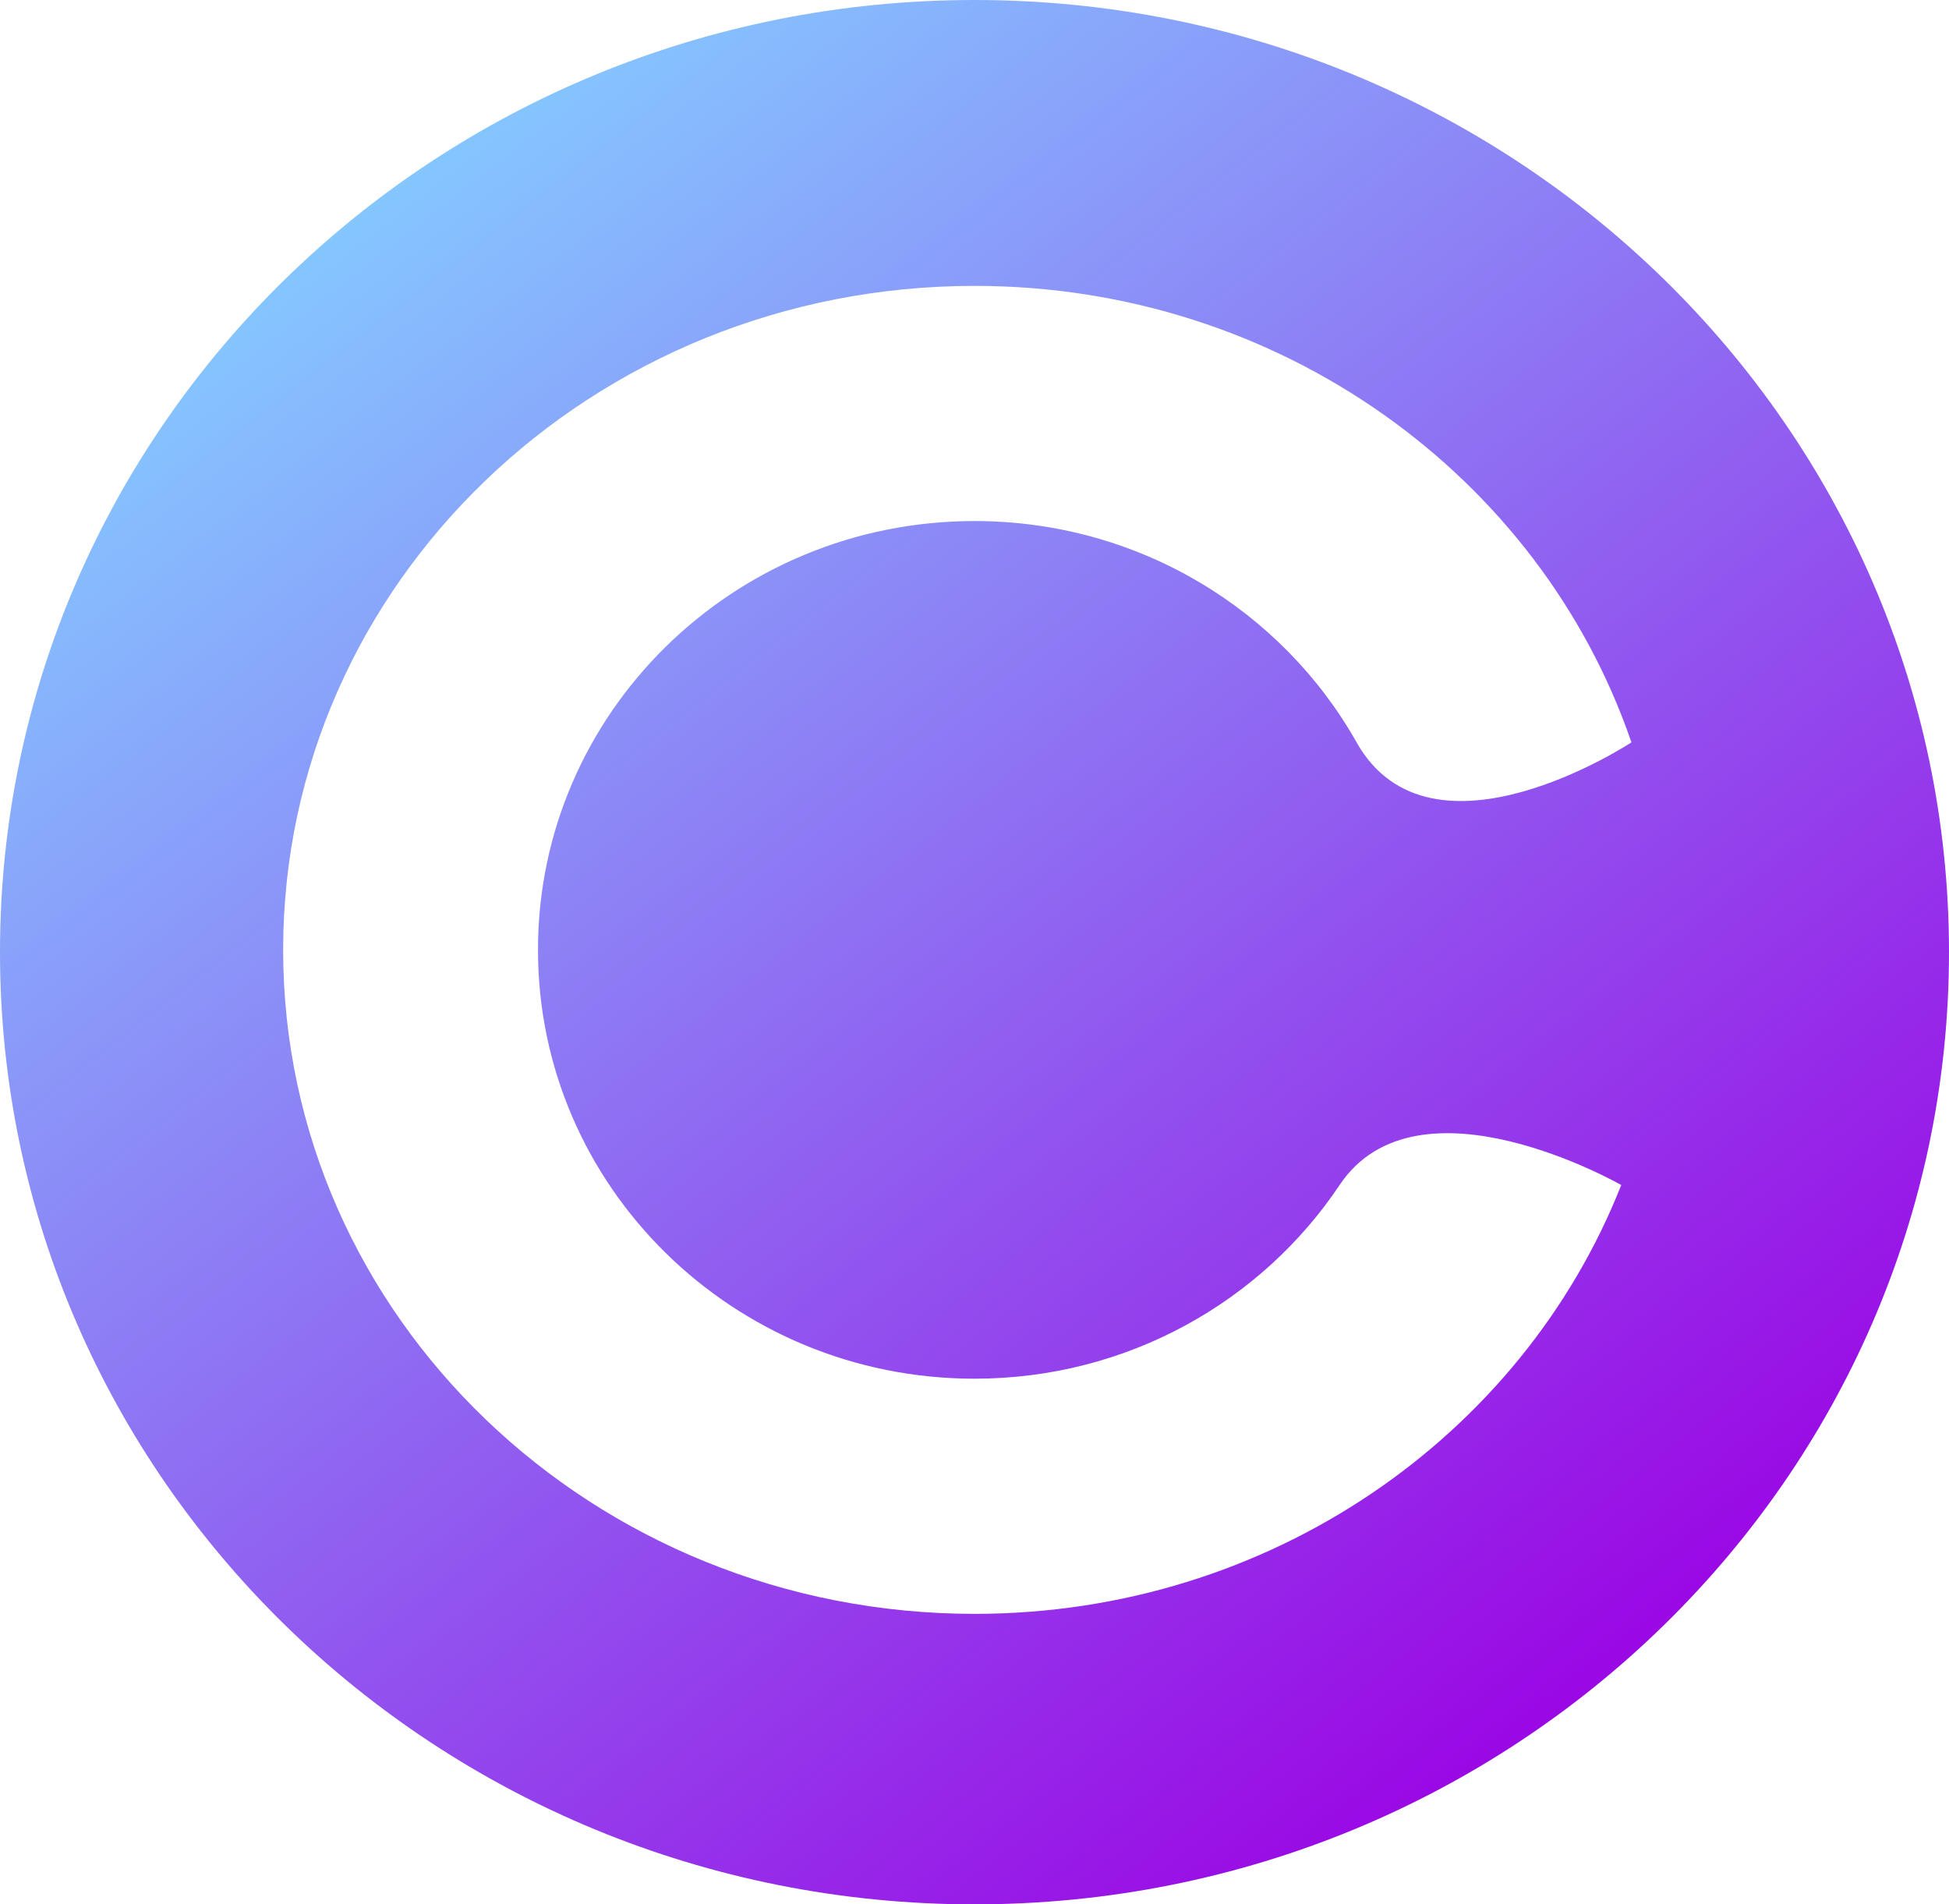 <svg width="391" height="382" viewBox="0 0 391 382" fill="none" xmlns="http://www.w3.org/2000/svg">
<path fill-rule="evenodd" clip-rule="evenodd" d="M195.5 382C303.472 382 391 296.486 391 191C391 85.514 303.472 0 195.5 0C87.528 0 0 85.514 0 191C0 296.486 87.528 382 195.5 382ZM325.246 237.709C325.246 237.709 284.393 214.311 268.742 237.709C253.092 261.108 226.132 276.557 195.5 276.557C147.135 276.557 107.927 238.045 107.927 190.538C107.927 143.03 147.135 104.518 195.5 104.518C228.494 104.518 257.226 122.441 272.157 148.915C287.087 175.39 327.289 148.915 327.289 148.915C309.089 95.74 256.964 57.346 195.5 57.346C118.9 57.346 56.804 116.978 56.804 190.538C56.804 264.097 118.9 323.729 195.5 323.729C254.804 323.729 305.414 287.986 325.246 237.709Z" fill="url(#paint0_linear_1_15)"/>
<defs>
<linearGradient id="paint0_linear_1_15" x1="84.605" y1="33" x2="322.399" y2="337.233" gradientUnits="userSpaceOnUse">
<stop stop-color="#85C6FF"/>
<stop offset="1" stop-color="#9A07E4"/>
</linearGradient>
</defs>
</svg>
